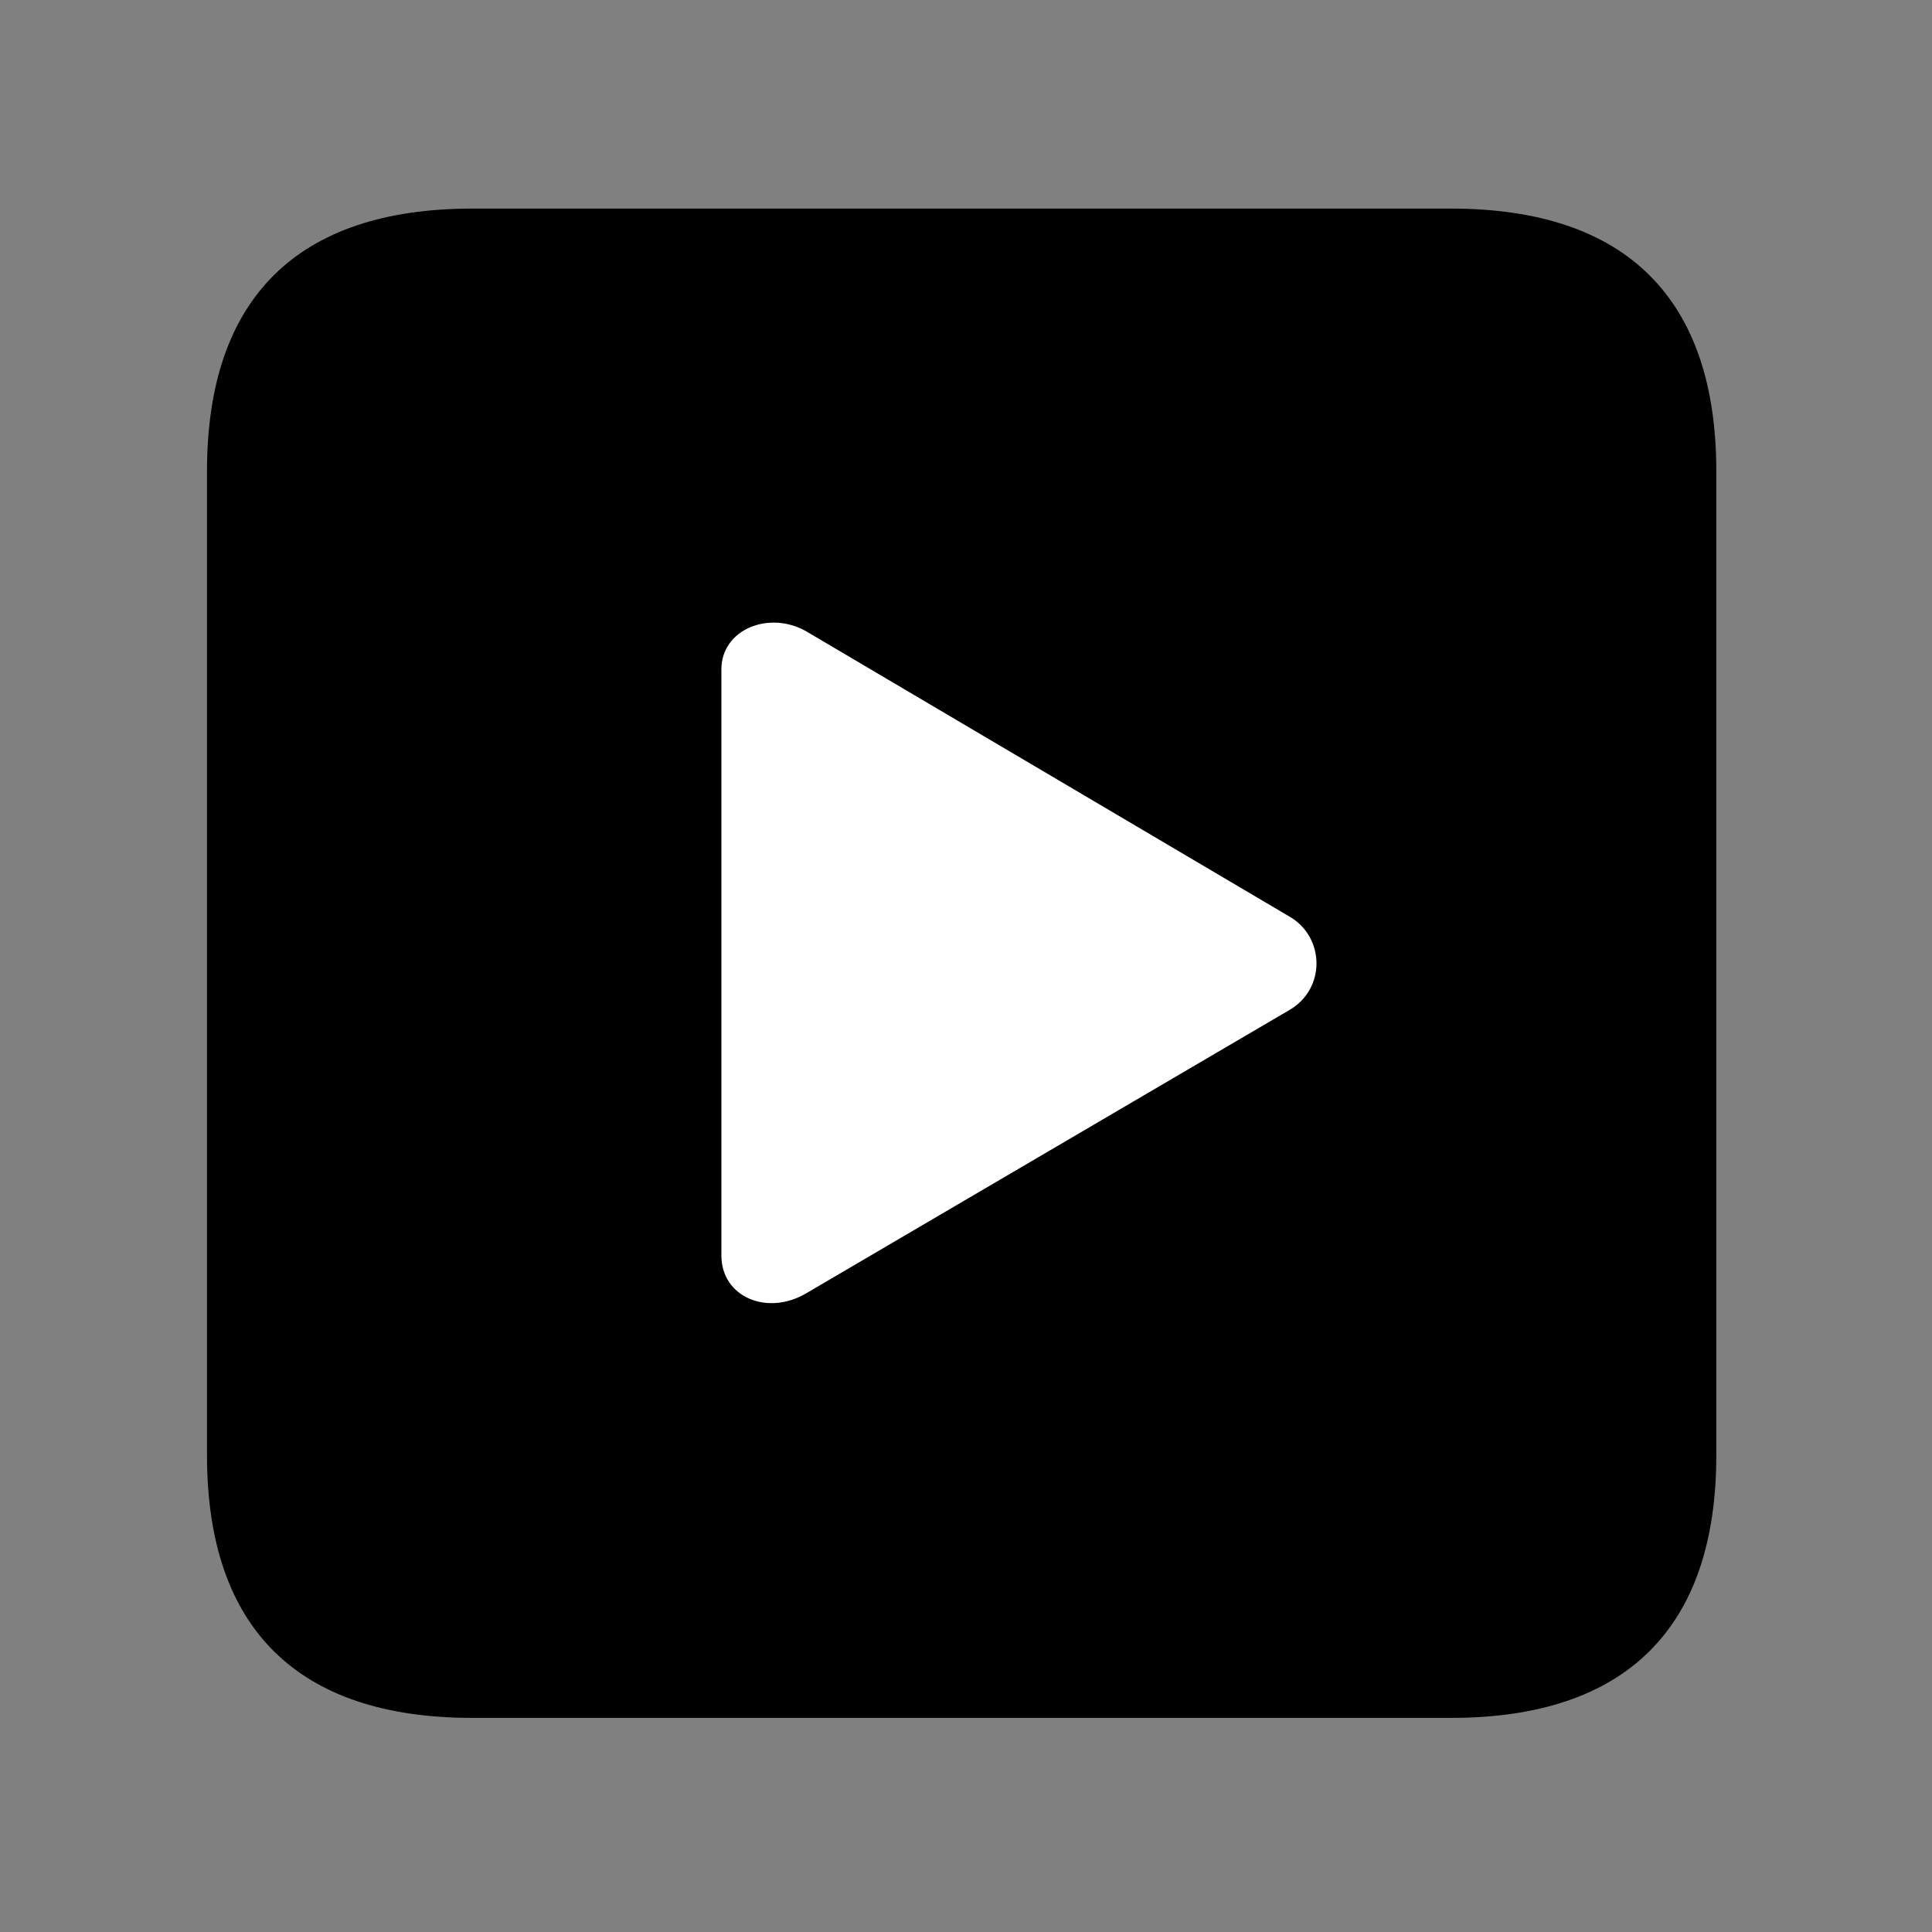 <svg width="28" height="28" viewBox="0 0 28 28" fill="none" xmlns="http://www.w3.org/2000/svg">
<rect x="0" y="0" width="28" height="28" fill="#808080" stroke="none"/>
<path d="M6.844 24.897H21.029C23.569 24.897 24.874 23.592 24.874 21.091V6.829C24.874 4.327 23.569 3.023 21.029 3.023H6.844C4.315 3.023 3 4.317 3 6.829V21.091C3 23.602 4.315 24.897 6.844 24.897Z" fill="black"/>
<path d="M11.692 18.739C11.121 19.081 10.455 18.797 10.455 18.196V9.703C10.455 9.112 11.159 8.843 11.692 9.154L18.697 13.289C19.2 13.588 19.214 14.323 18.697 14.632L11.692 18.739Z" fill="white"/>
</svg>
